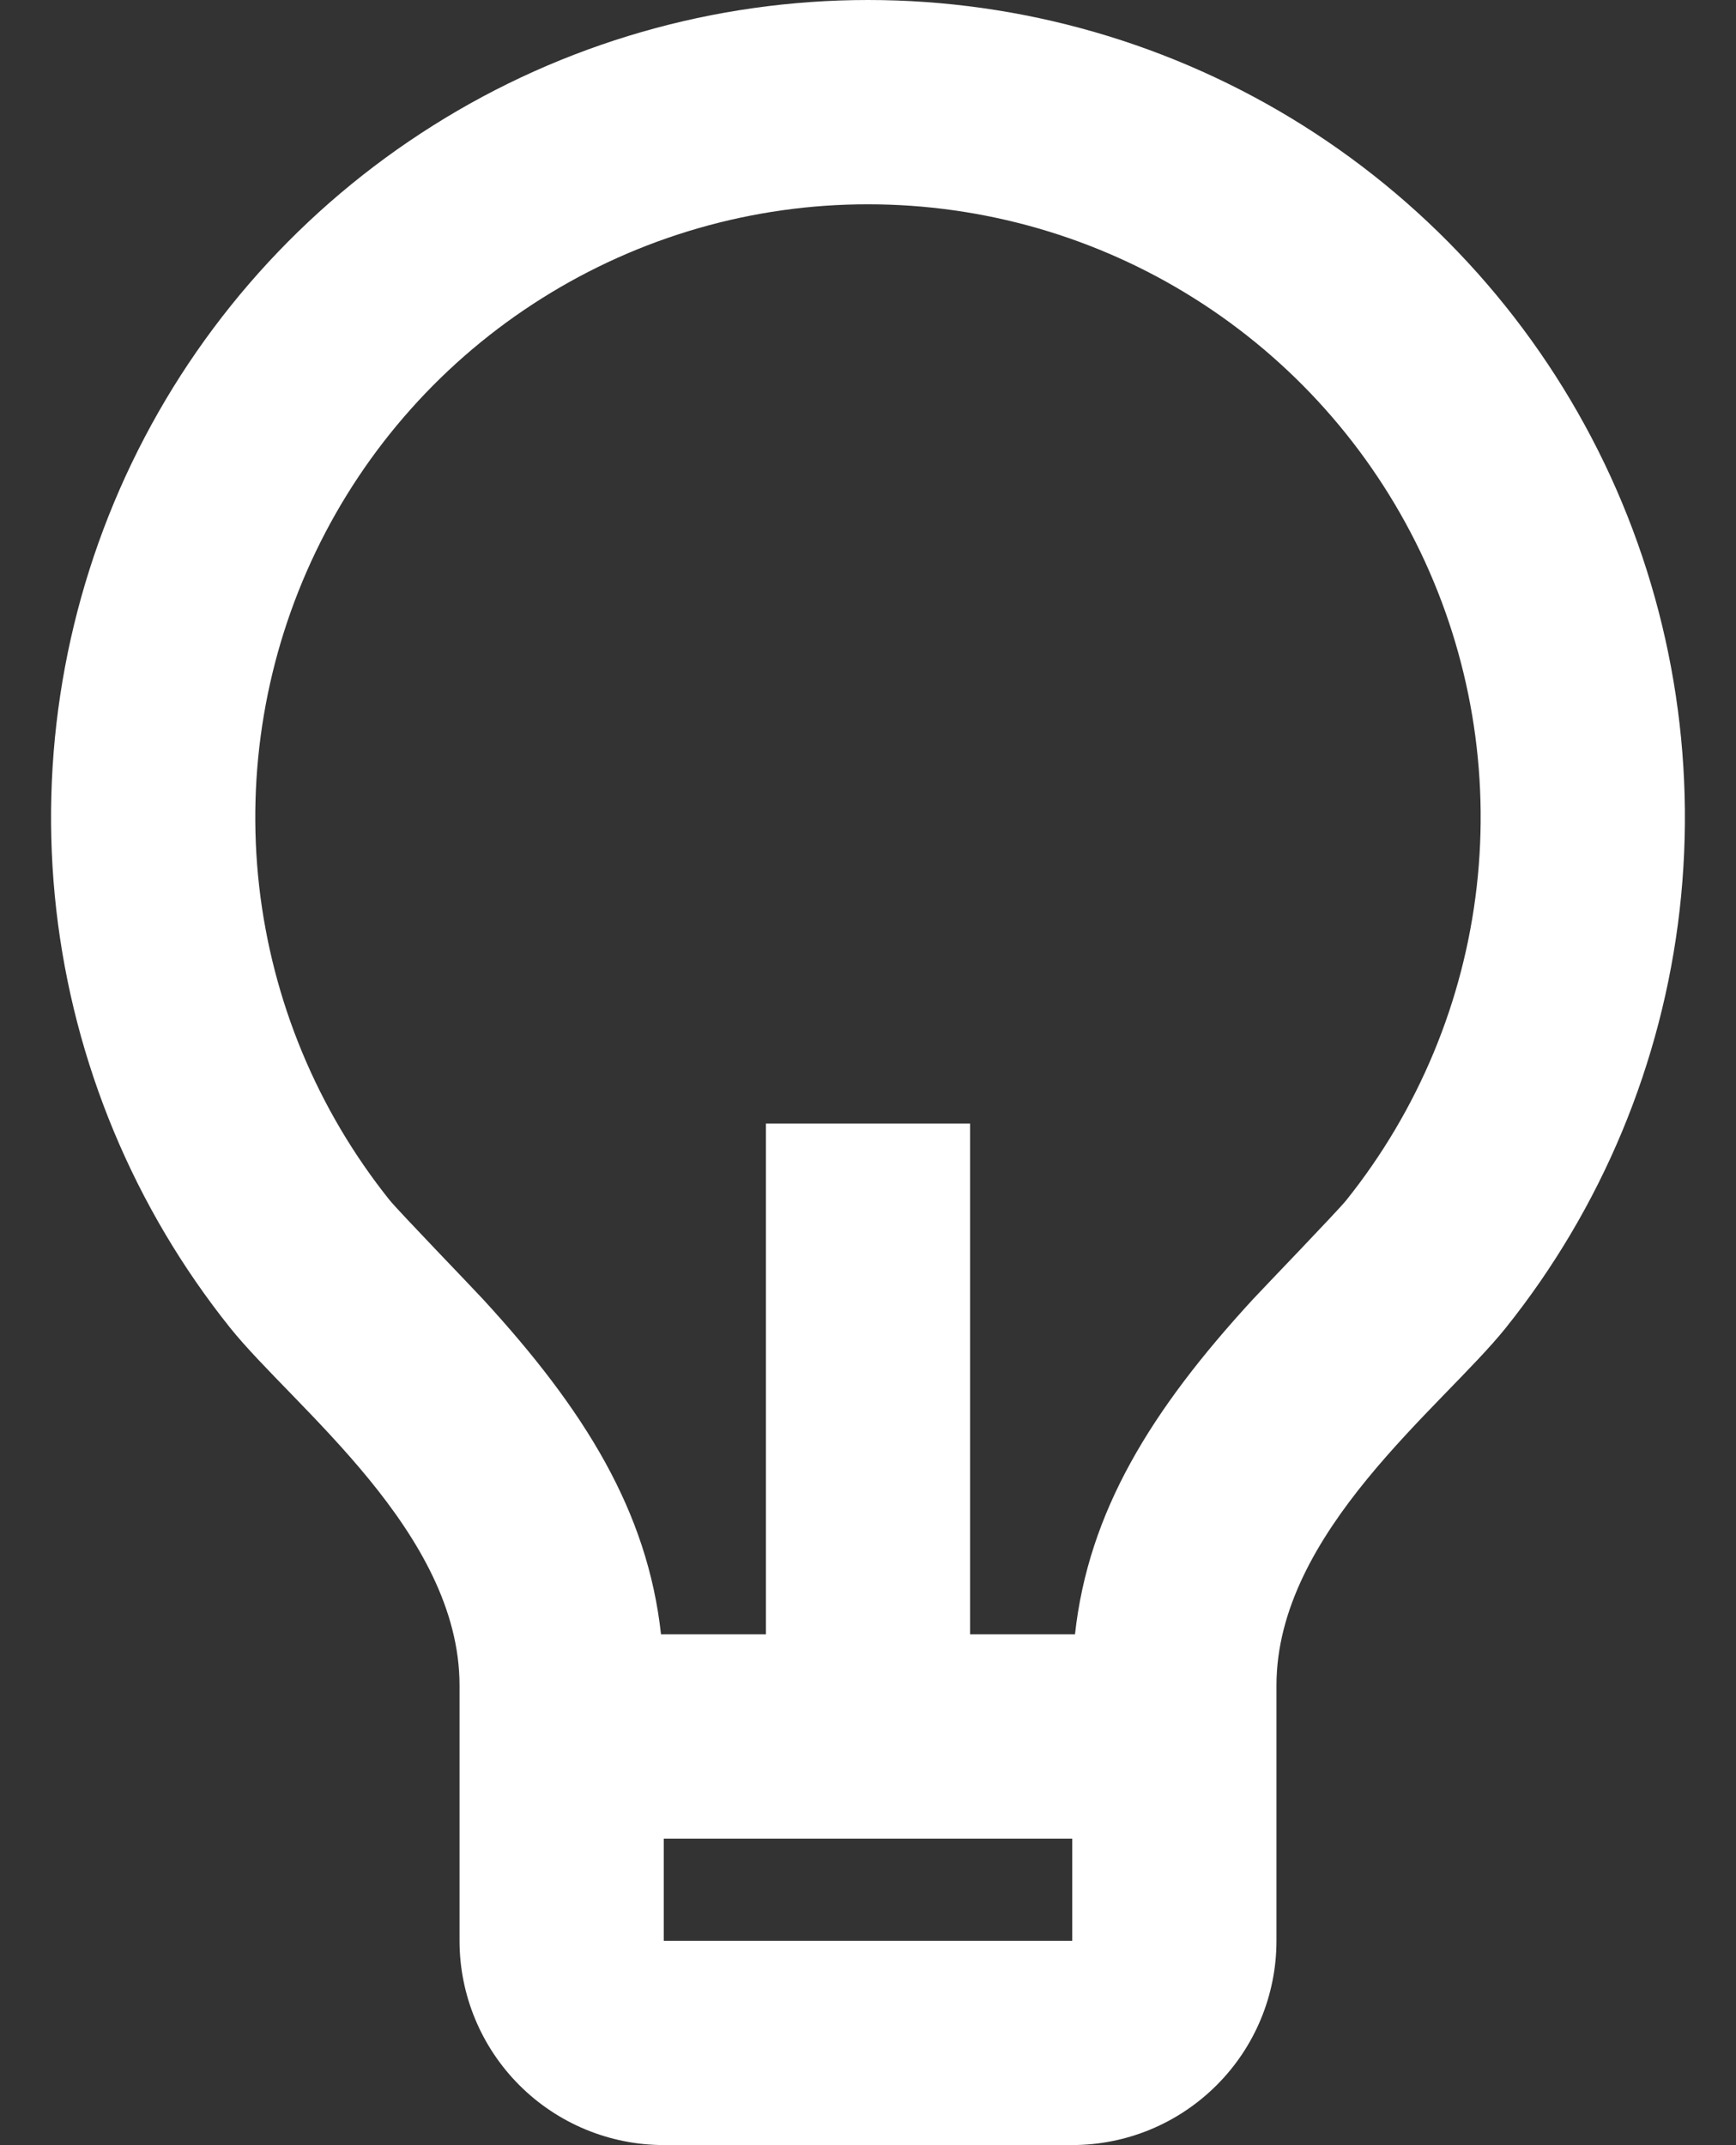 <svg width="17" height="21" viewBox="0 0 17 21" fill="none" xmlns="http://www.w3.org/2000/svg">
<rect x="0" y="0" width="17" height="21" fill="#333333" stroke="none"/>
<path d="M6.473 15.999H7.5V10.999H9.5V15.999H10.527C10.659 14.797 11.272 13.805 12.267 12.722C12.38 12.6 13.099 11.855 13.184 11.749C13.89 10.867 14.333 9.803 14.461 8.68C14.589 7.557 14.398 6.421 13.909 5.402C13.419 4.383 12.652 3.523 11.695 2.921C10.739 2.319 9.632 2 8.501 2C7.371 1.999 6.264 2.318 5.307 2.92C4.35 3.521 3.582 4.381 3.093 5.399C2.603 6.418 2.411 7.554 2.538 8.677C2.666 9.8 3.108 10.864 3.814 11.747C3.9 11.854 4.621 12.6 4.732 12.721C5.728 13.805 6.341 14.797 6.473 15.999ZM6.5 17.999V18.999H10.5V17.999H6.5ZM2.254 12.999C1.312 11.822 0.722 10.403 0.551 8.906C0.381 7.408 0.637 5.893 1.289 4.535C1.942 3.176 2.966 2.03 4.242 1.228C5.517 0.425 6.994 -0 8.501 1.02603e-07C10.008 0 11.485 0.426 12.761 1.229C14.036 2.032 15.059 3.178 15.712 4.537C16.364 5.896 16.619 7.411 16.448 8.909C16.277 10.406 15.686 11.825 14.744 13.001C14.124 13.773 12.5 14.999 12.5 16.499V18.999C12.5 19.529 12.29 20.038 11.914 20.413C11.539 20.788 11.031 20.999 10.5 20.999H6.5C5.97 20.999 5.461 20.788 5.086 20.413C4.711 20.038 4.5 19.529 4.5 18.999V16.499C4.5 14.999 2.875 13.773 2.254 12.999Z" fill="white"/>
</svg>
